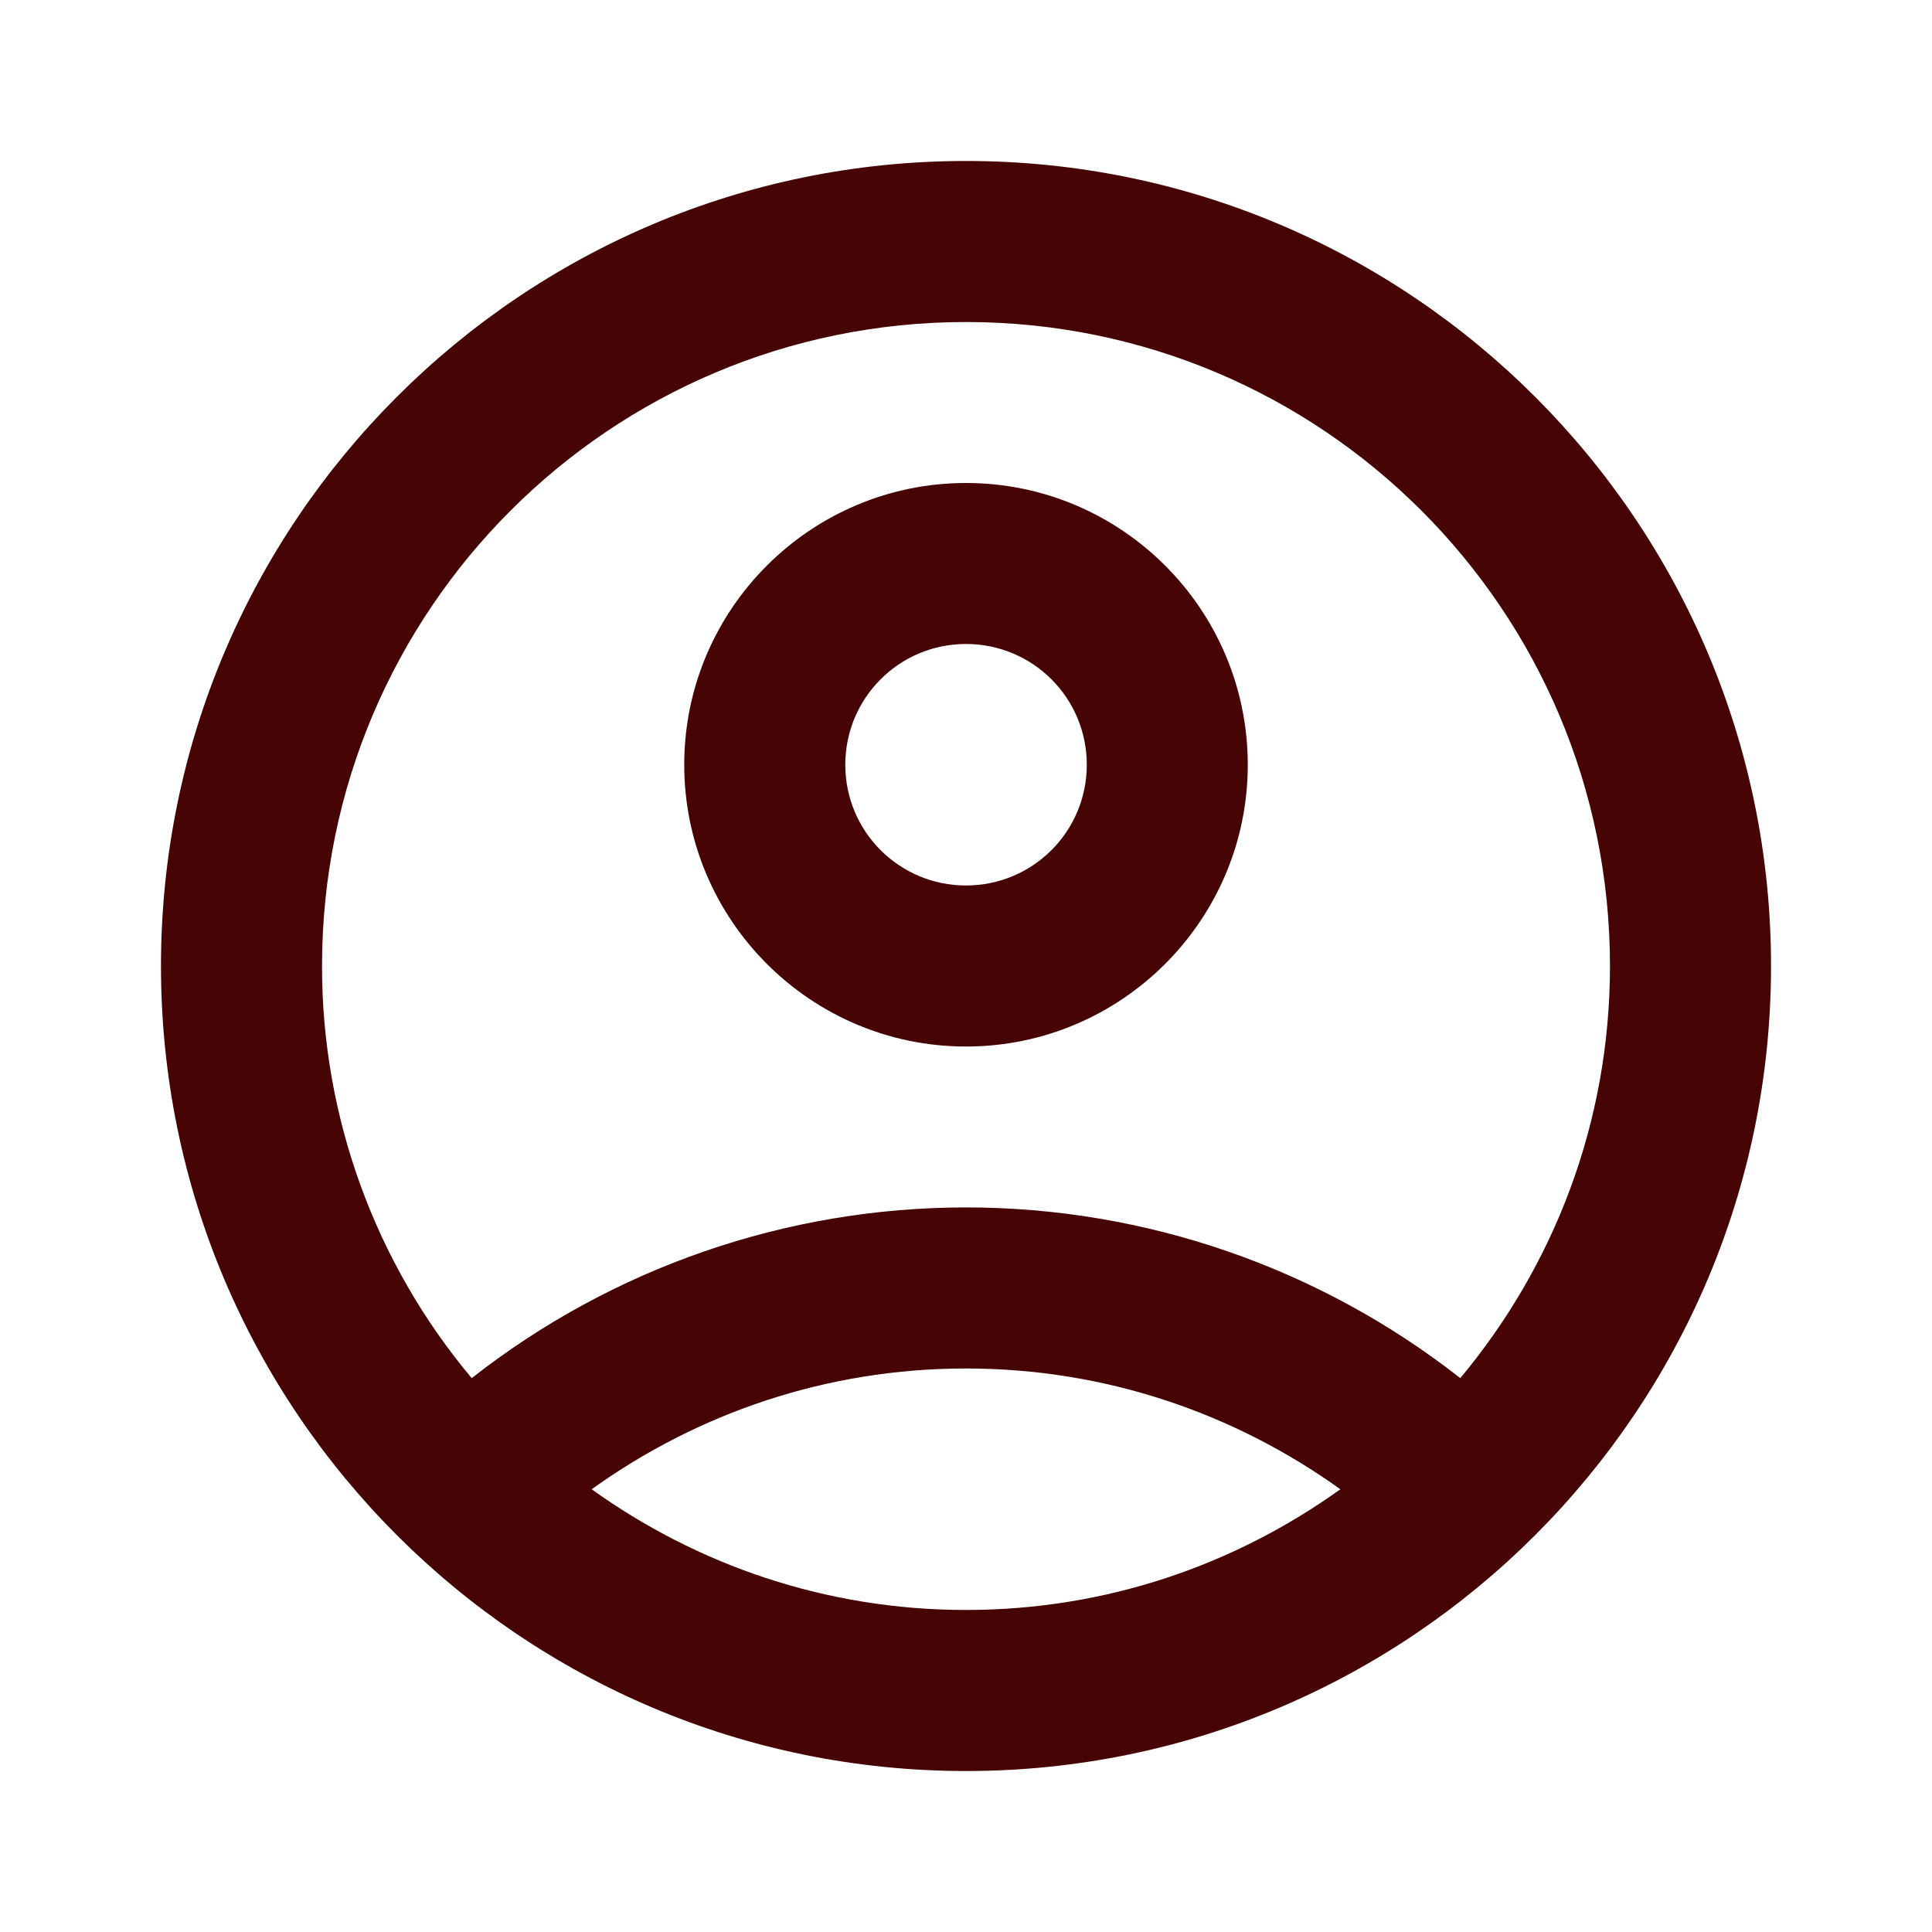 <svg width="25" height="25" viewBox="0 0 25 25" fill="none" xmlns="http://www.w3.org/2000/svg">
<path d="M12.5 2.083C6.75 2.083 2.083 6.75 2.083 12.5C2.083 18.25 6.75 22.917 12.5 22.917C18.25 22.917 22.917 18.25 22.917 12.5C22.917 6.75 18.25 2.083 12.5 2.083ZM7.656 19.271C9.021 18.292 10.687 17.708 12.5 17.708C14.312 17.708 15.979 18.292 17.344 19.271C15.979 20.25 14.312 20.833 12.5 20.833C10.687 20.833 9.021 20.25 7.656 19.271ZM18.896 17.833C17.071 16.402 14.819 15.624 12.5 15.624C10.181 15.624 7.929 16.402 6.104 17.833C4.851 16.339 4.165 14.45 4.167 12.5C4.167 7.896 7.896 4.167 12.5 4.167C17.104 4.167 20.833 7.896 20.833 12.5C20.833 14.531 20.104 16.385 18.896 17.833Z" fill="#460404"/>
<path d="M12.5 6.25C10.49 6.25 8.854 7.885 8.854 9.896C8.854 11.906 10.49 13.542 12.5 13.542C14.511 13.542 16.146 11.906 16.146 9.896C16.146 7.885 14.511 6.25 12.5 6.25ZM12.5 11.458C11.636 11.458 10.938 10.76 10.938 9.896C10.938 9.031 11.636 8.333 12.5 8.333C13.365 8.333 14.063 9.031 14.063 9.896C14.063 10.76 13.365 11.458 12.5 11.458Z" fill="#460404"/>
</svg>
